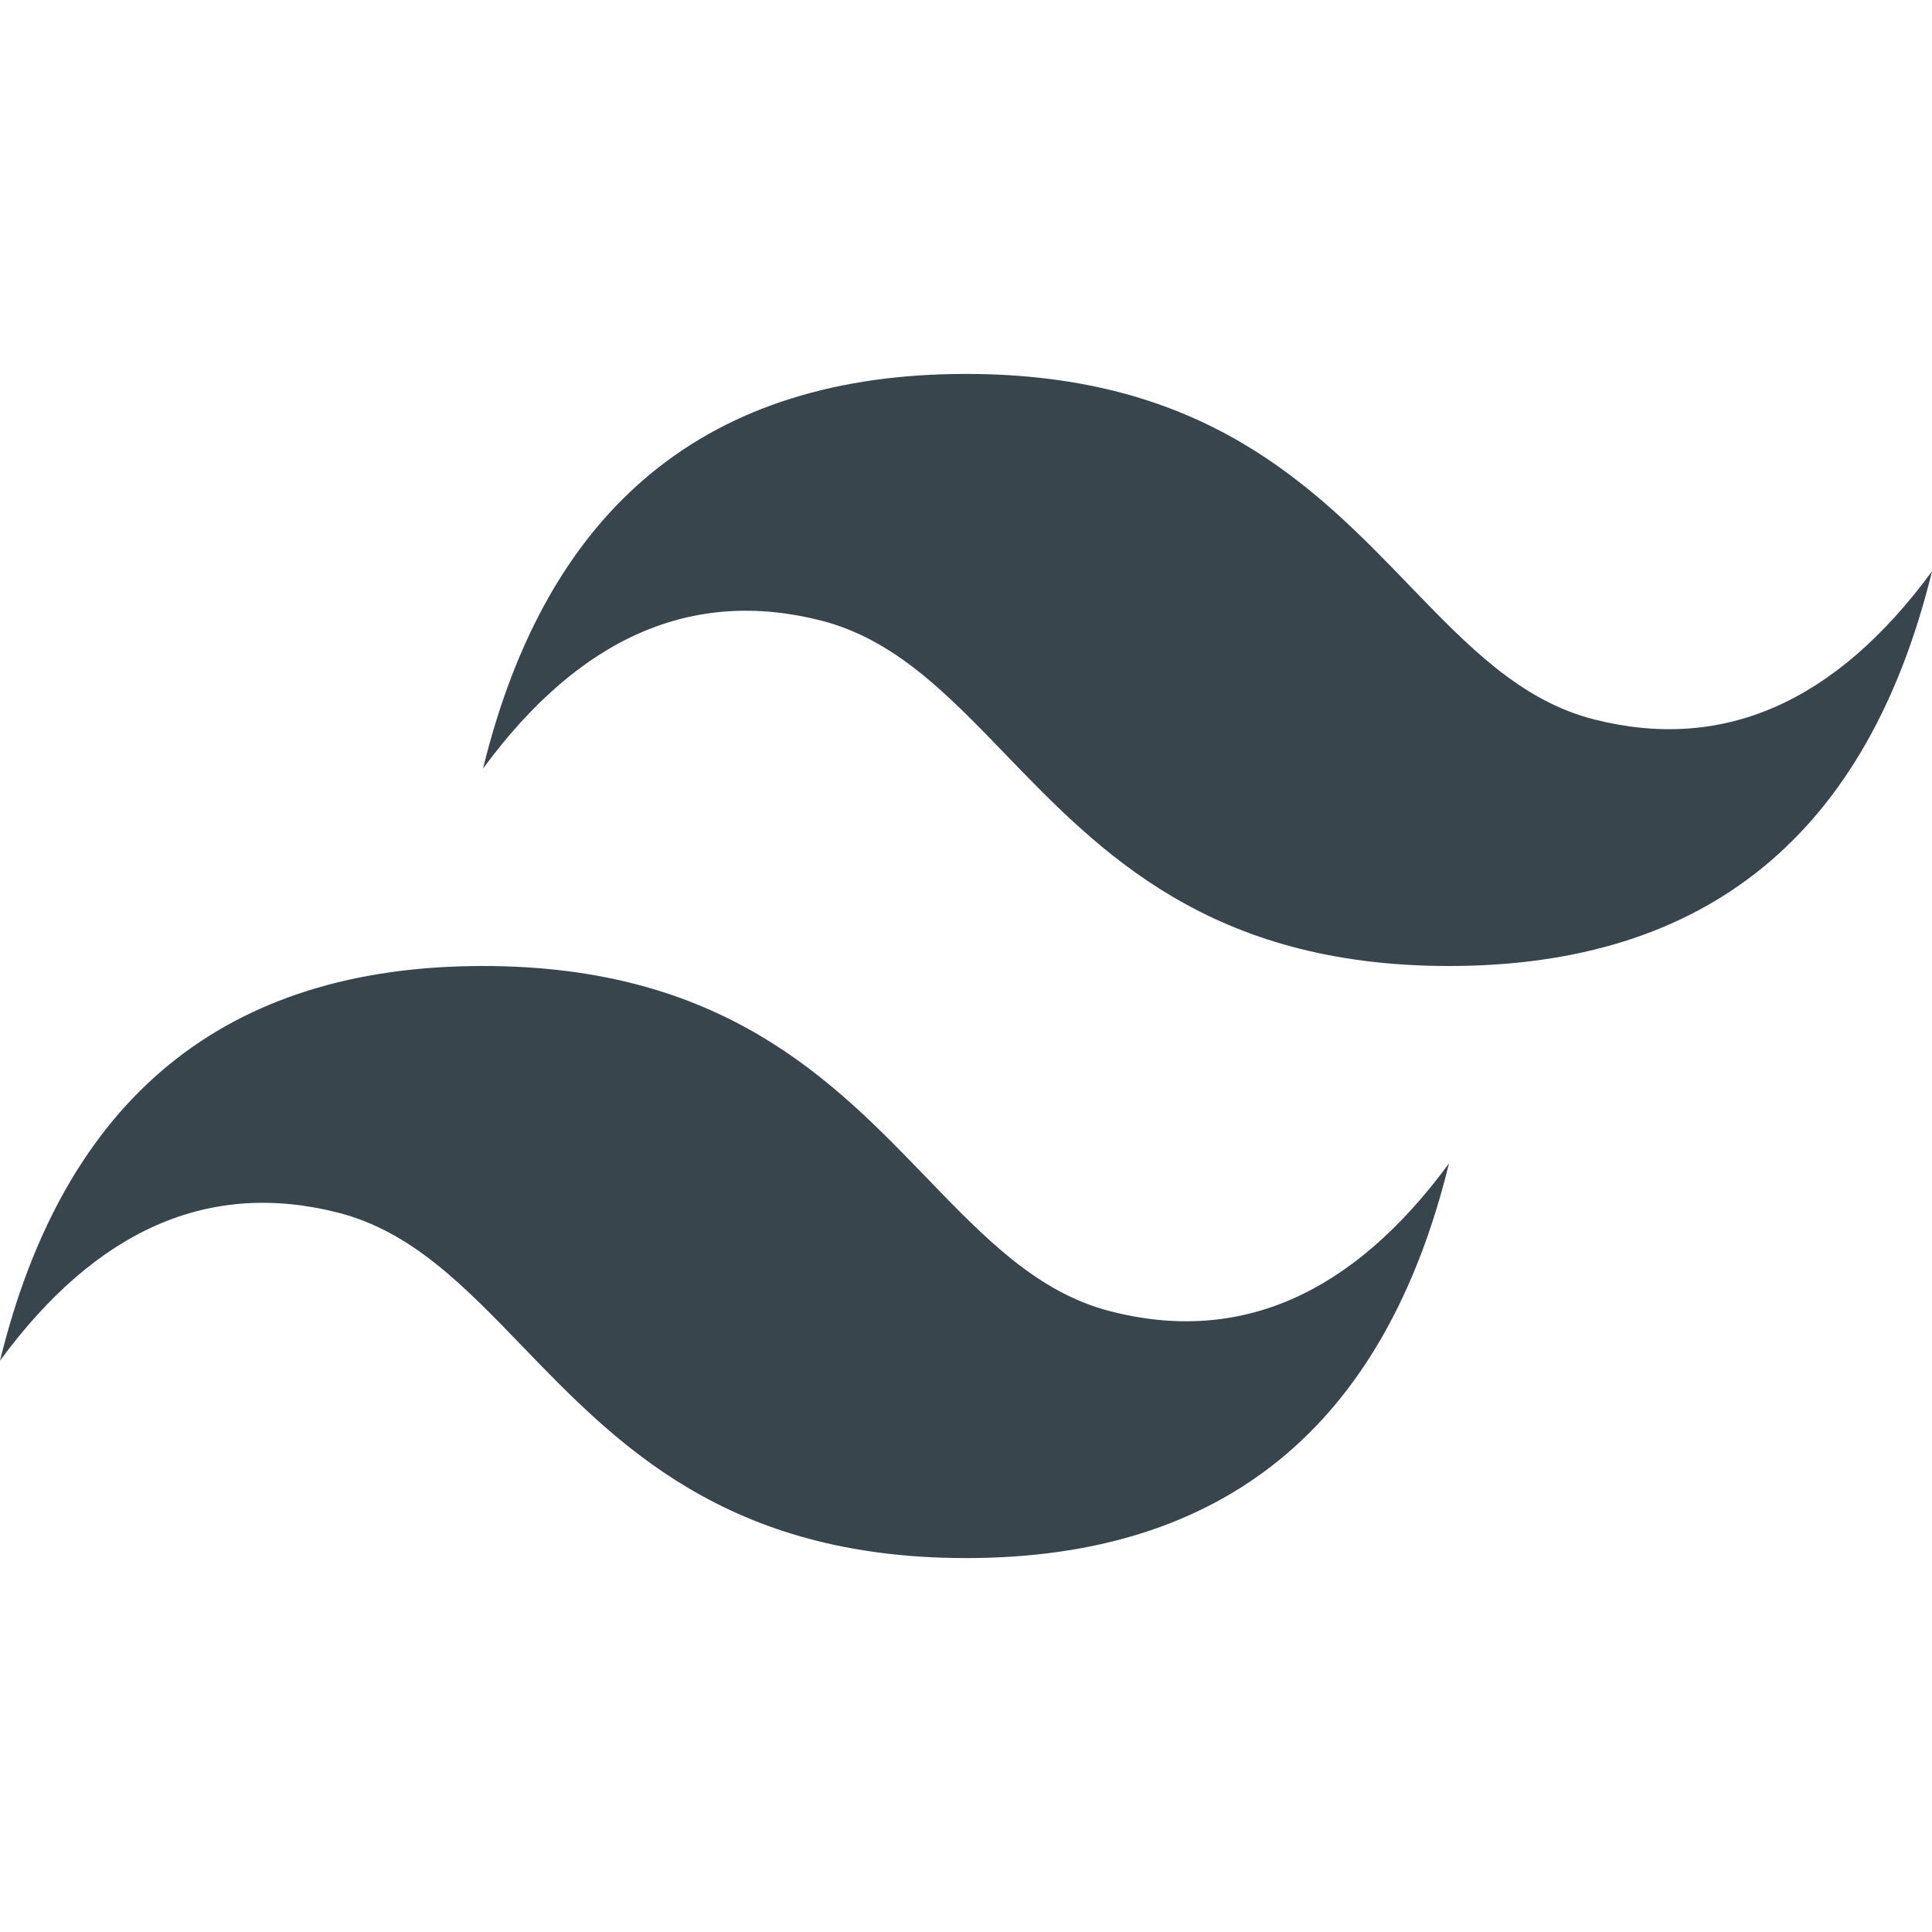 <svg fill="none" height="24" viewBox="0 0 24 24" width="24" xmlns="http://www.w3.org/2000/svg"><path d="m12 4.645c-3.2 0-5.2 1.634-6 4.903 1.2-1.634 2.6-2.247 4.2-1.839.913.233 1.565.91 2.288 1.659 1.177 1.22 2.538 2.632 5.512 2.632 3.2 0 5.2-1.634 6-4.903-1.2 1.634-2.6 2.247-4.2 1.839-.913-.233-1.565-.91-2.288-1.659-1.177-1.22-2.538-2.632-5.512-2.632zm-6 7.355c-3.2 0-5.2 1.634-6 4.903 1.2-1.634 2.6-2.247 4.2-1.839.913.233 1.565.91 2.288 1.659 1.177 1.22 2.538 2.632 5.512 2.632 3.2 0 5.2-1.634 6-4.903-1.2 1.634-2.6 2.247-4.2 1.839-.913-.233-1.565-.91-2.288-1.659-1.177-1.22-2.538-2.632-5.512-2.632z" fill="#38454d"/></svg>